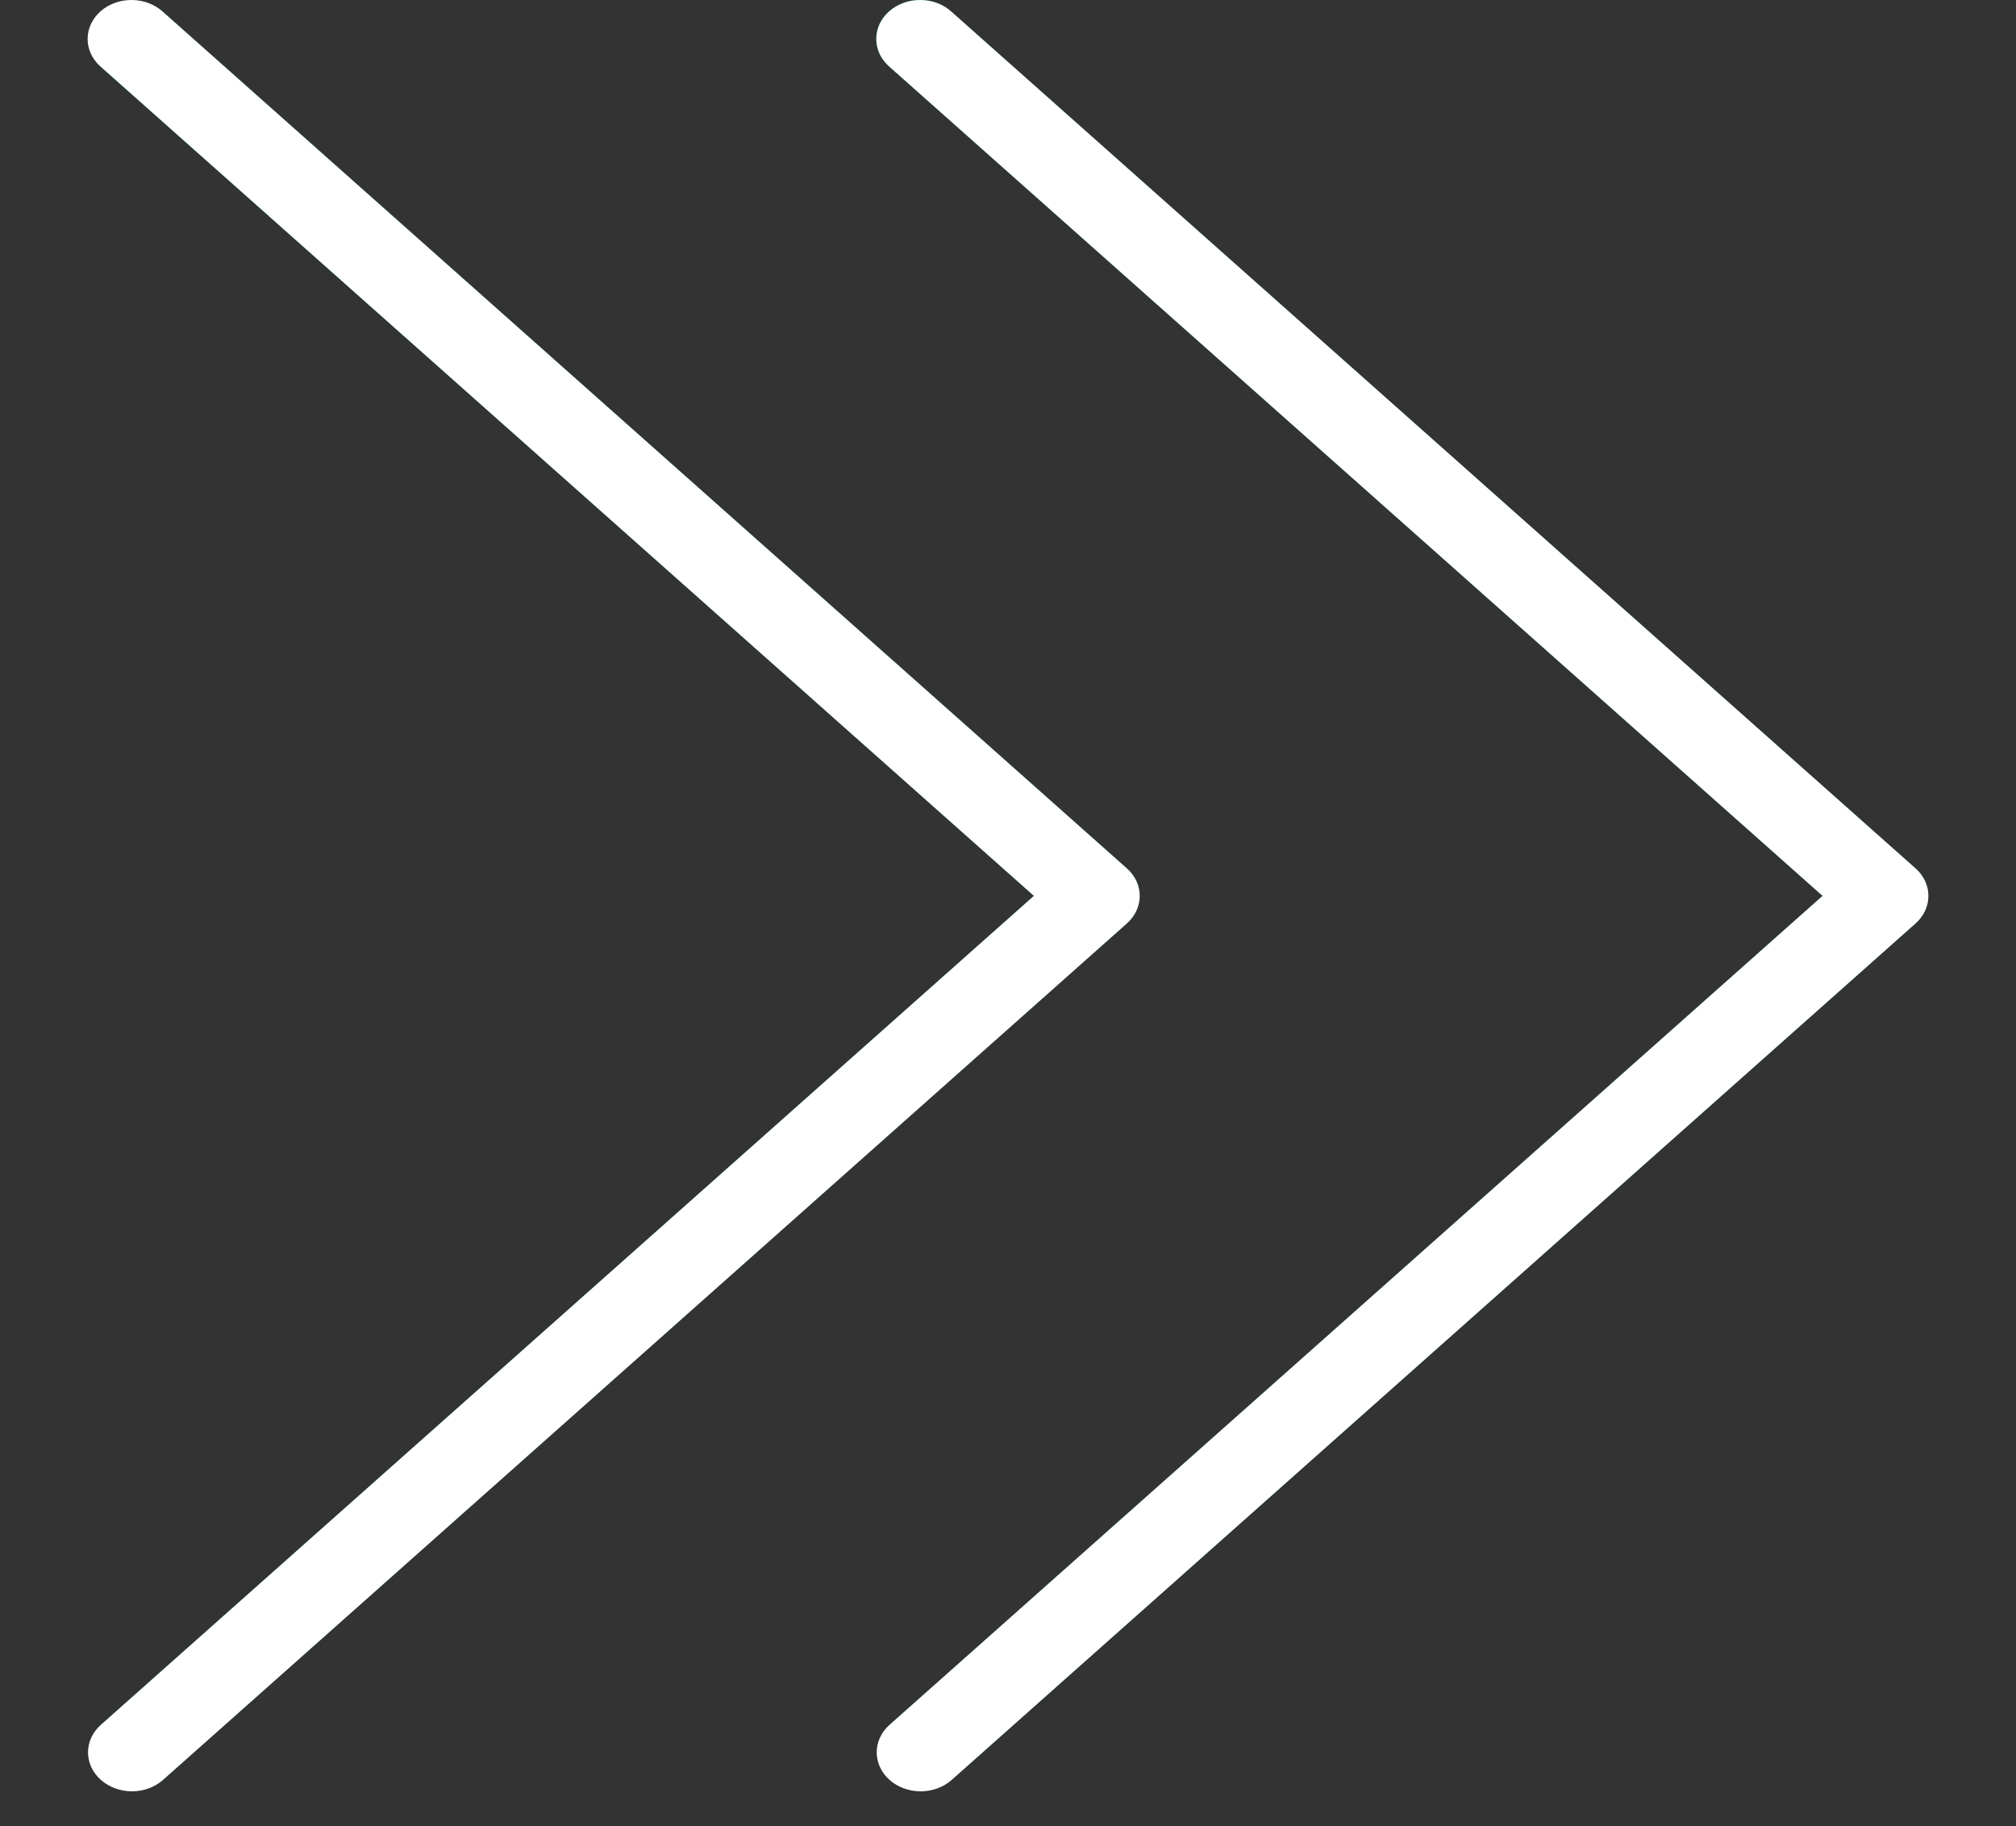 <svg width="53" height="48" viewBox="0 0 53 48" fill="none" xmlns="http://www.w3.org/2000/svg">
<rect x="0" y="0" width="53" height="48" fill="#333333" stroke="none"/>
<g clip-path="url(#clip0_9_924)">
<path d="M47.915 23.548L23.387 1.759C22.929 1.367 22.916 0.719 23.358 0.312C23.8 -0.094 24.53 -0.105 24.987 0.287C24.997 0.295 25.006 0.304 25.015 0.312L50.357 22.826C50.807 23.225 50.807 23.873 50.357 24.273L25.015 46.786C24.558 47.178 23.829 47.167 23.387 46.761C22.956 46.364 22.956 45.735 23.387 45.339L47.915 23.548Z" fill="#009688"/>
<path d="M2.653 0.311C3.103 -0.089 3.832 -0.089 4.282 0.311L29.623 22.824C30.073 23.223 30.073 23.871 29.623 24.271L4.282 46.784C3.824 47.177 3.095 47.165 2.653 46.759C2.222 46.362 2.222 45.733 2.653 45.337L27.181 23.548L2.653 1.76C2.202 1.361 2.201 0.713 2.651 0.312C2.651 0.312 2.652 0.311 2.653 0.311Z" fill="#009688"/>
<path d="M24.202 47.085C24.508 47.085 24.802 46.978 25.018 46.786L50.359 24.273C50.809 23.873 50.809 23.225 50.359 22.826L25.018 0.312C24.576 -0.094 23.847 -0.105 23.389 0.287C22.931 0.68 22.919 1.328 23.361 1.734C23.37 1.743 23.38 1.751 23.389 1.759L47.915 23.548L23.387 45.337C22.936 45.736 22.936 46.384 23.385 46.784C23.601 46.977 23.896 47.085 24.202 47.085Z" fill="white"/>
<path d="M3.468 47.085C3.774 47.085 4.067 46.978 4.284 46.786L29.625 24.273C30.075 23.873 30.075 23.225 29.625 22.826L4.284 0.312C3.842 -0.094 3.113 -0.105 2.655 0.287C2.198 0.68 2.185 1.328 2.627 1.734C2.636 1.743 2.645 1.751 2.655 1.759L27.181 23.548L2.653 45.337C2.202 45.736 2.201 46.384 2.651 46.784C2.867 46.977 3.162 47.085 3.468 47.085Z" fill="white"/>
</g>
<defs>
<clipPath id="clip0_9_924">
<rect width="53" height="47.085" fill="white" transform="matrix(-1 0 0 1 53 0)"/>
</clipPath>
</defs>
</svg>
